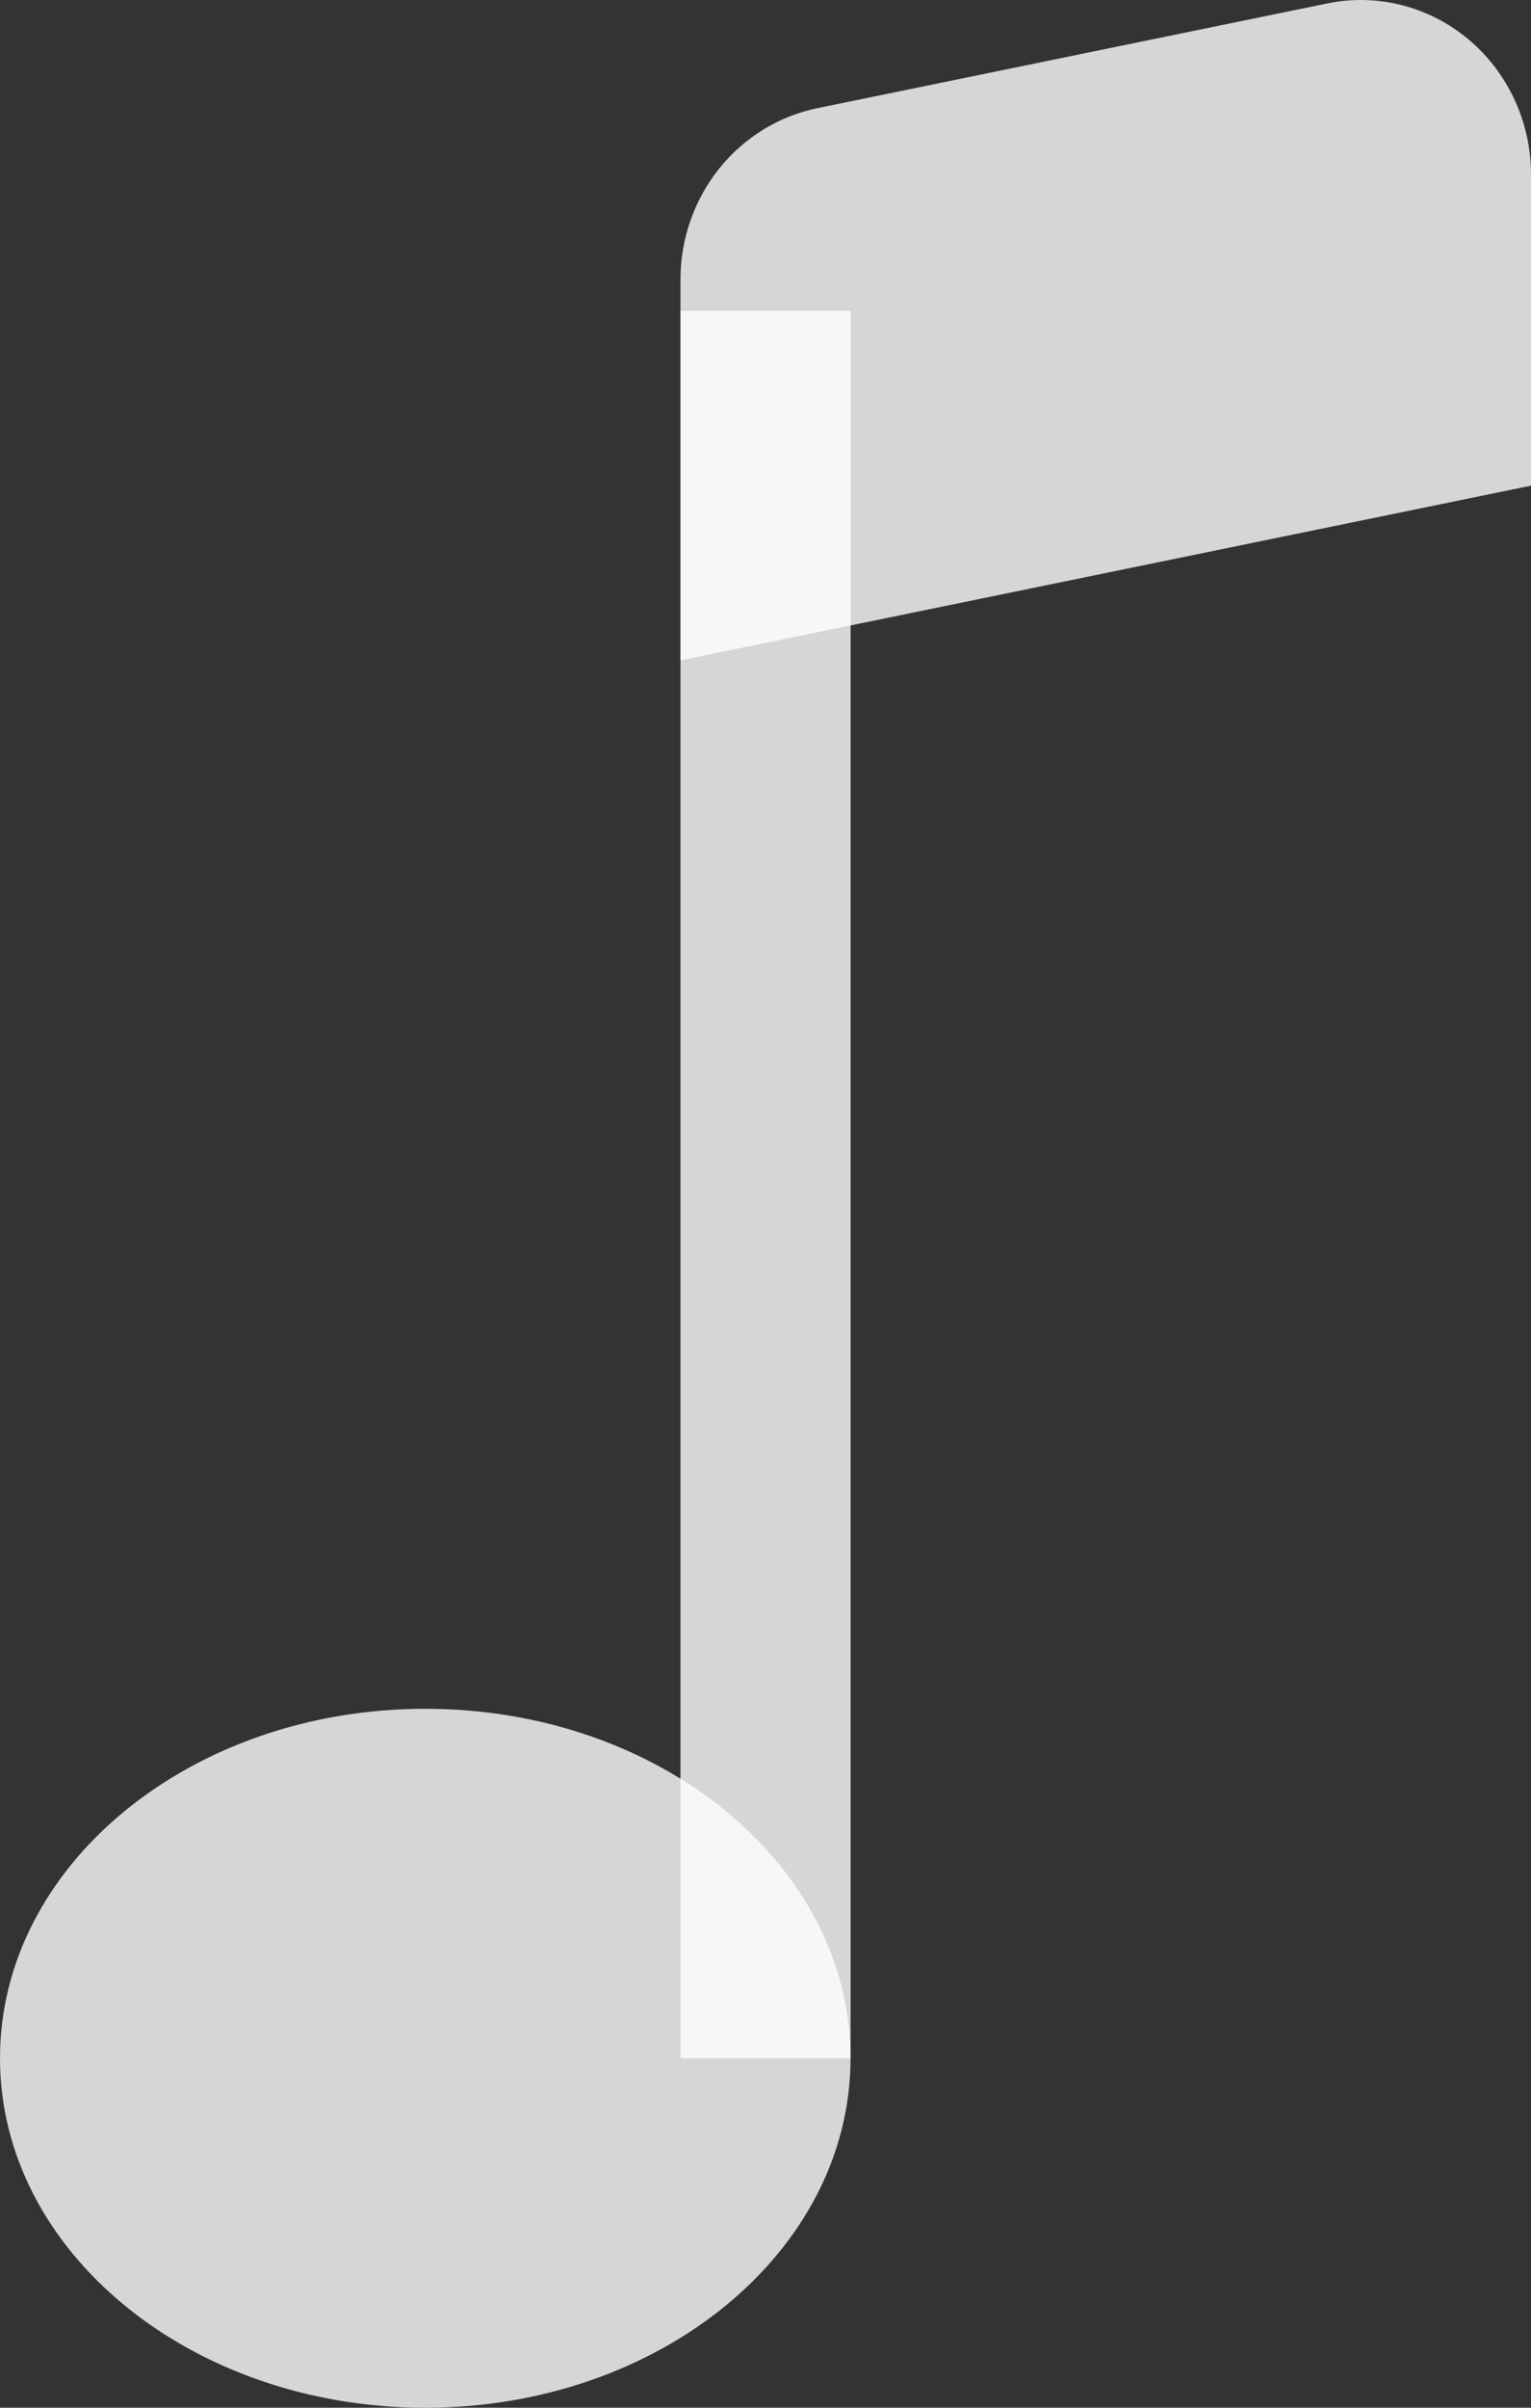 <svg width="35" height="55" viewBox="0 0 35 55" fill="none" xmlns="http://www.w3.org/2000/svg">
<rect x="0" y="0" width="35" height="55" fill="#333333" stroke="none"/>
<path d="M19.444 47.017C19.444 51.428 15.089 55 9.722 55C4.356 55 0 51.428 0 47.017C0 42.606 4.356 39.034 9.722 39.034C15.089 39.034 19.444 42.606 19.444 47.017Z" fill="white" fill-opacity="0.8"/>
<path fill-rule="evenodd" clip-rule="evenodd" d="M19.445 7.102V47.017H15.556V7.102H19.445Z" fill="white" fill-opacity="0.8"/>
<path d="M15.556 6.384C15.556 5.462 15.868 4.568 16.438 3.855C17.008 3.142 17.801 2.653 18.682 2.472L30.349 0.077C30.913 -0.038 31.495 -0.024 32.053 0.119C32.611 0.262 33.131 0.53 33.576 0.904C34.021 1.278 34.379 1.749 34.626 2.282C34.872 2.816 35 3.399 35 3.989V11.094L15.556 15.085V6.384Z" fill="white" fill-opacity="0.8"/>
</svg>
